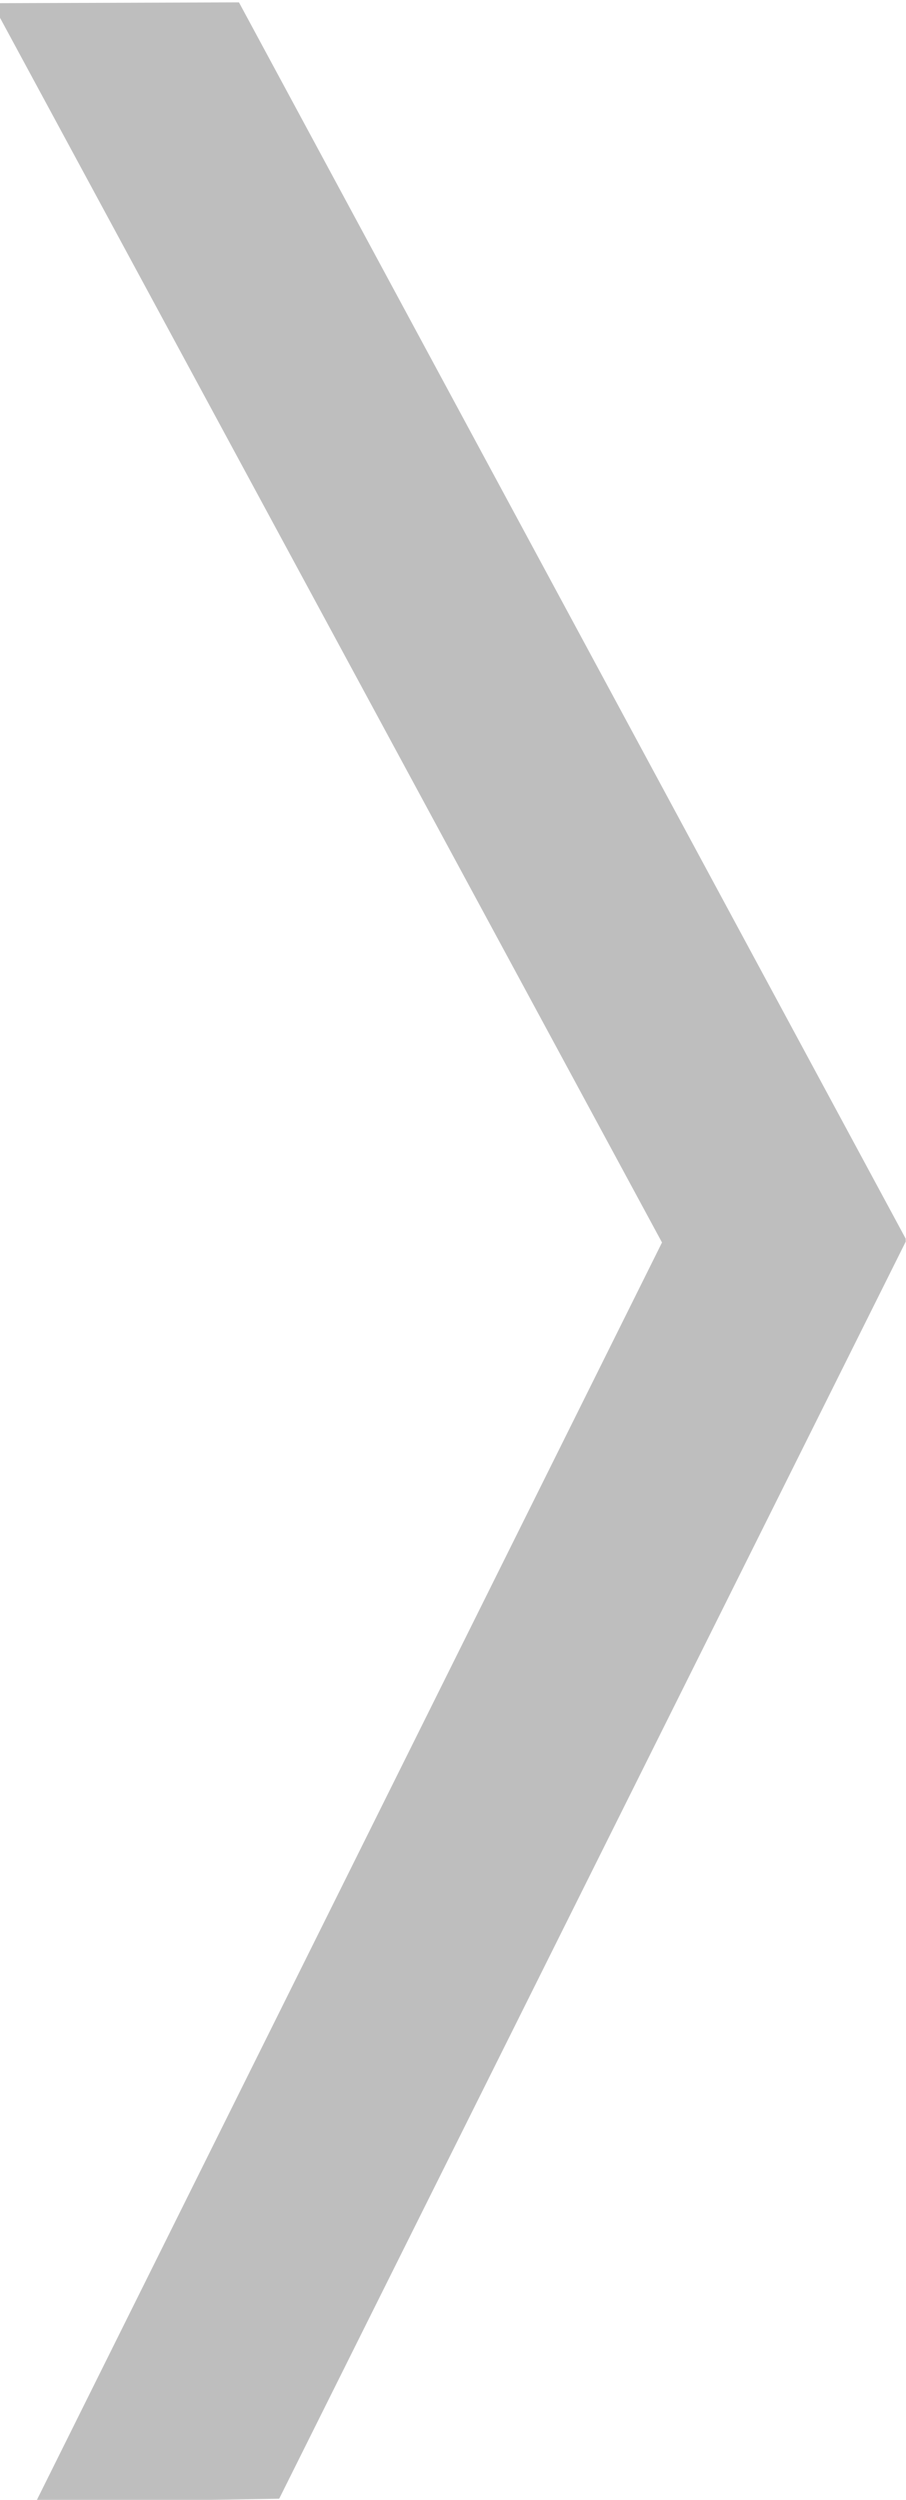 <?xml version="1.0" encoding="UTF-8" standalone="no"?>
<!-- Generator: Adobe Illustrator 19.1.0, SVG Export Plug-In . SVG Version: 6.00 Build 0)  -->

<svg
   xmlns:dc="http://purl.org/dc/elements/1.1/"
   xmlns:cc="http://creativecommons.org/ns#"
   xmlns:rdf="http://www.w3.org/1999/02/22-rdf-syntax-ns#"
   xmlns:svg="http://www.w3.org/2000/svg"
   xmlns="http://www.w3.org/2000/svg"
   xmlns:sodipodi="http://sodipodi.sourceforge.net/DTD/sodipodi-0.dtd"
   xmlns:inkscape="http://www.inkscape.org/namespaces/inkscape"
   version="1.1"
   id="Layer_1"
   x="0px"
   y="0px"
   viewBox="0 0 29 80"
   xml:space="preserve"
   sodipodi:docname="arrow.svg"
   inkscape:version="0.92.1 r15371"
   width="29"
   height="80"><defs
     id="defs9" /><sodipodi:namedview
     pagecolor="#ffffff"
     bordercolor="#666666"
     borderopacity="1"
     objecttolerance="10"
     gridtolerance="10"
     guidetolerance="10"
     inkscape:pageopacity="0"
     inkscape:pageshadow="2"
     inkscape:window-width="1920"
     inkscape:window-height="1018"
     id="namedview7"
     showgrid="false"
     inkscape:zoom="8.34386"
     inkscape:cx="12.89889"
     inkscape:cy="37.752899"
     inkscape:window-x="-8"
     inkscape:window-y="-8"
     inkscape:window-maximized="1"
     inkscape:current-layer="Layer_1" /><style
     type="text/css"
     id="style2">
	.st0{fill:#FFC500;}
	.st1{fill-rule:evenodd;clip-rule:evenodd;fill:#FFC500;}
</style><polygon
     class="st0"
     points="80,25.7 40,46.5 0,25.8 0,33.6 39.9,54.3 40,54.3 79.9,33.6 "
     id="polygon4"
     style="fill:#bebebe;fill-opacity:1"
     transform="rotate(-90.923,27.28,52.386)" /></svg>